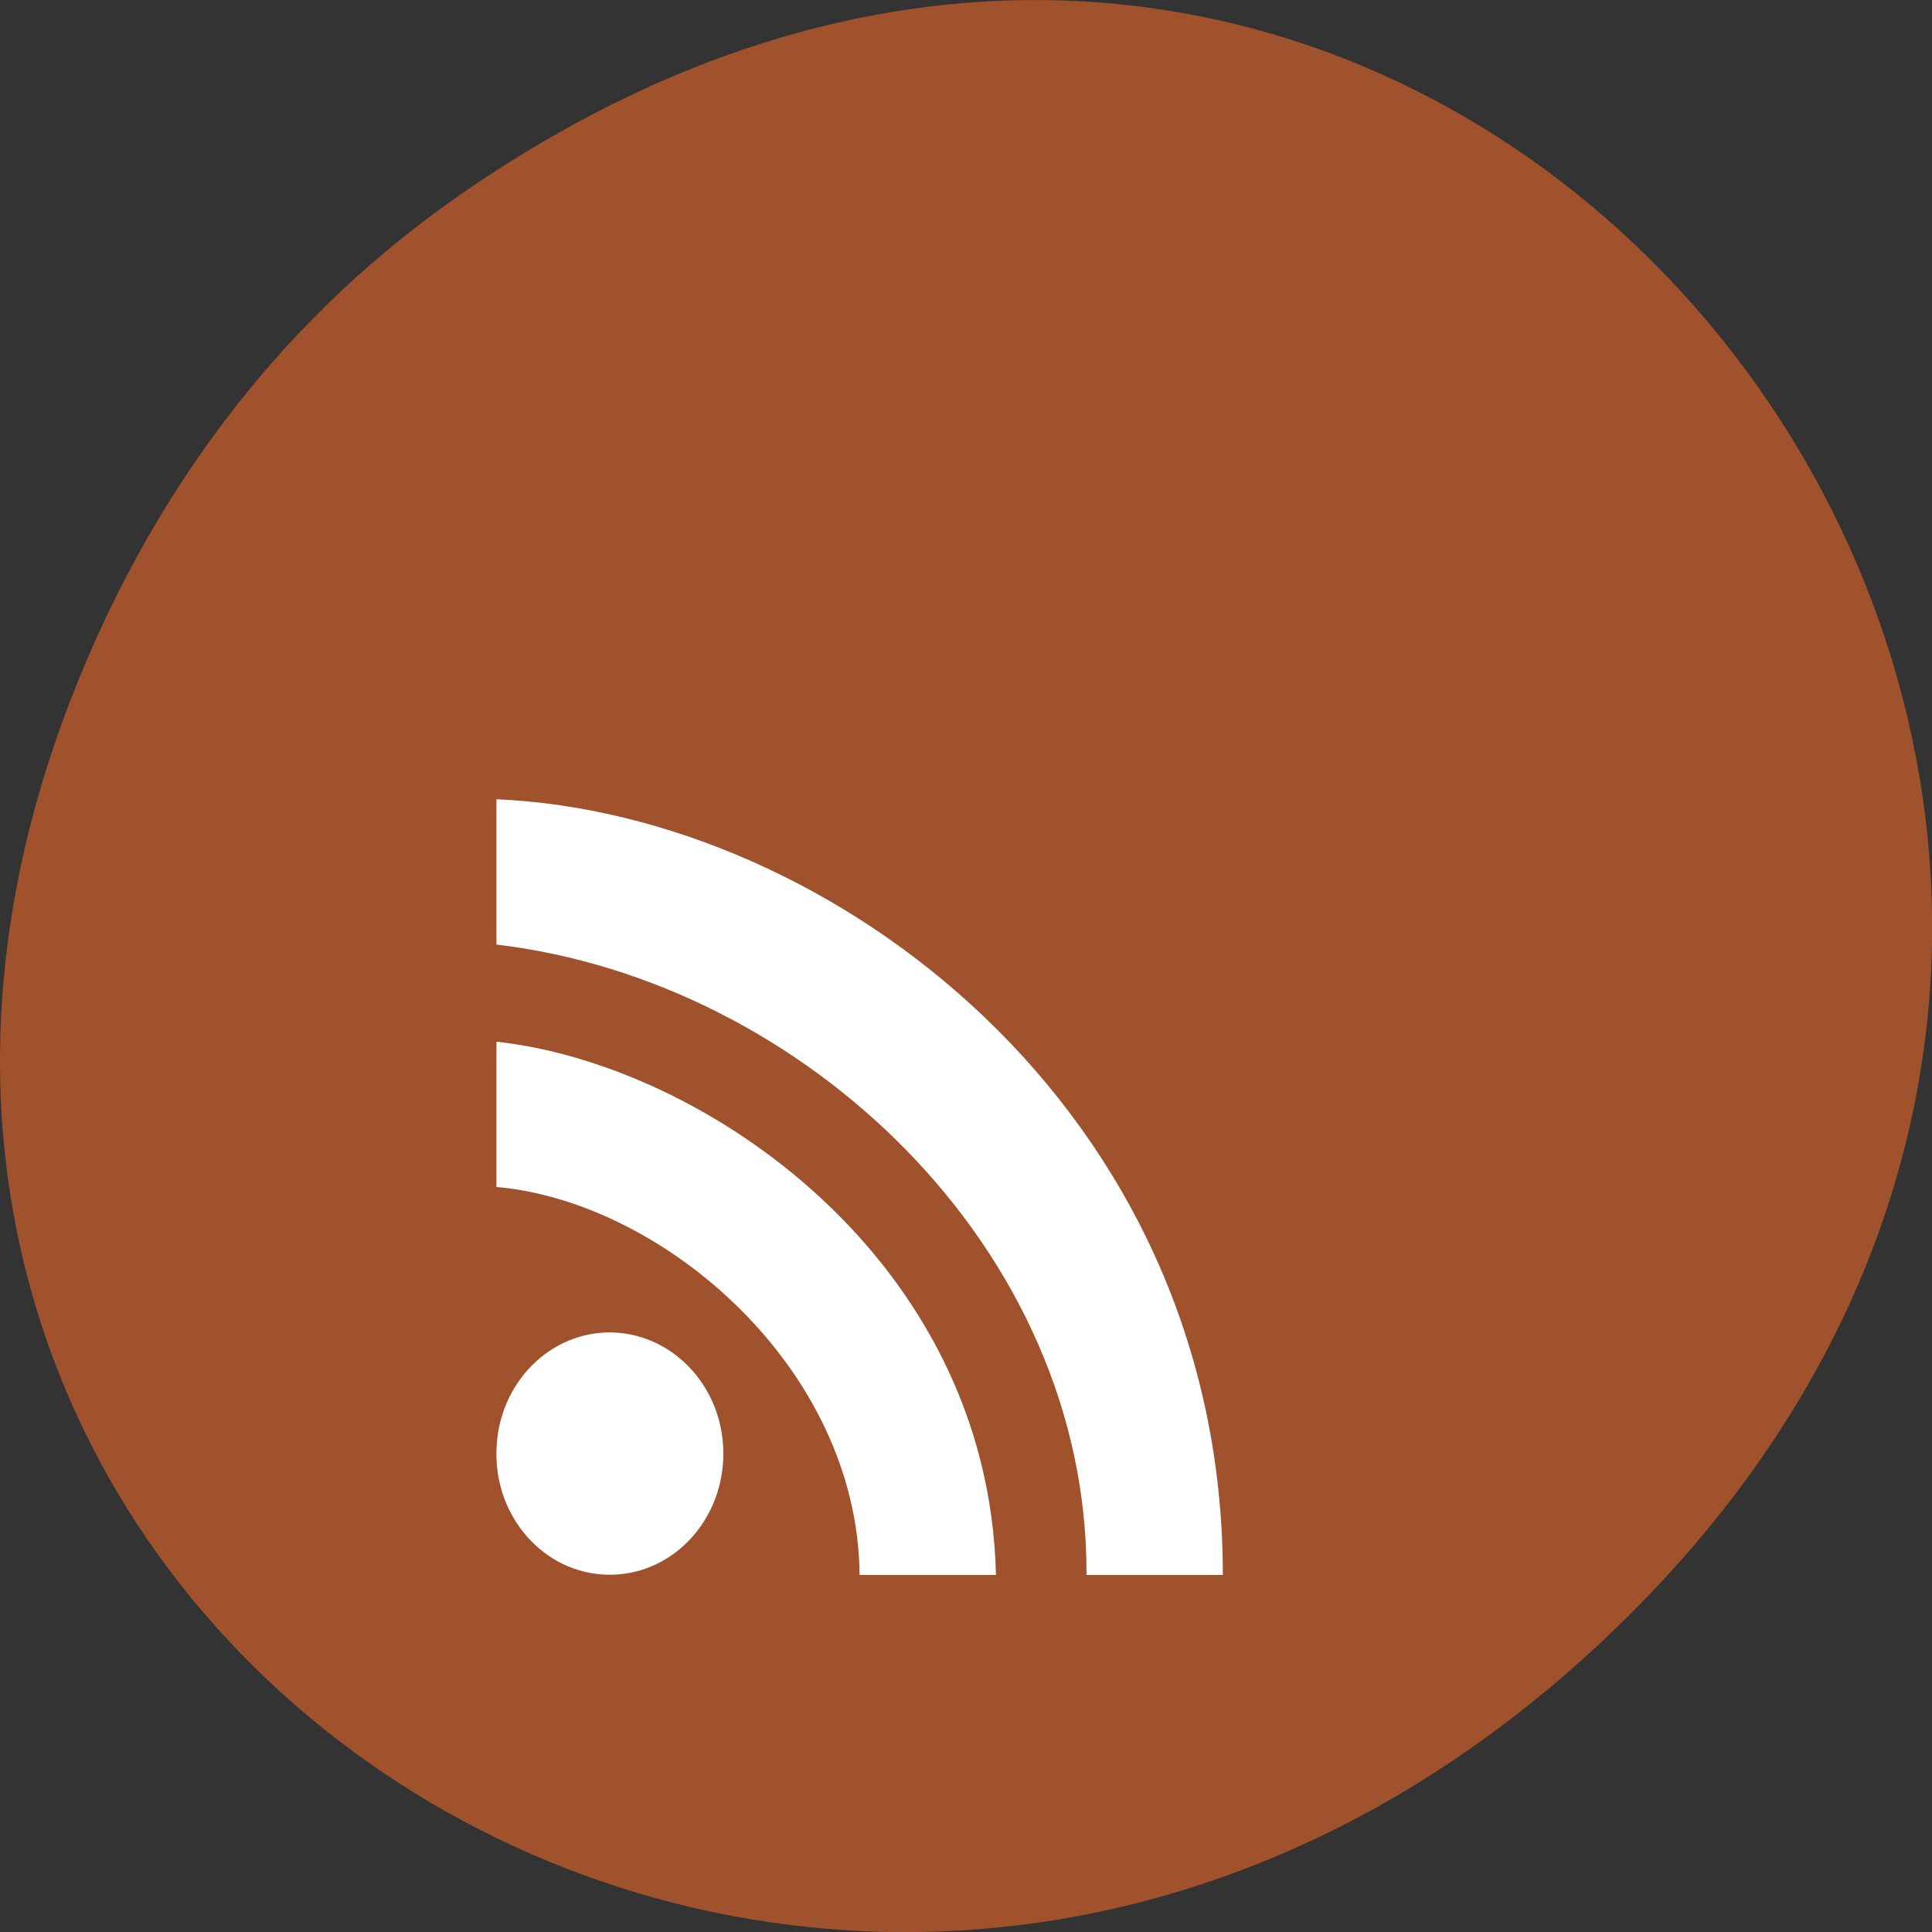 
<svg xmlns="http://www.w3.org/2000/svg" xmlns:xlink="http://www.w3.org/1999/xlink" width="32px" height="32px" viewBox="0 0 32 32" version="1.1">
<rect x="0" y="0" width="32" height="32" fill="#333333" stroke="none"/>
<g id="surface1">
<path style=" stroke:none;fill-rule:nonzero;fill:rgb(62.745%,32.157%,17.647%);fill-opacity:1;" d="M 7.52 3.297 C 23.887 -8.207 40.473 13.043 27.137 26.598 C 14.57 39.367 -4.949 27.527 1.152 11.637 C 2.426 8.32 4.516 5.41 7.52 3.297 Z M 7.52 3.297 "/>
<path style=" stroke:none;fill-rule:nonzero;fill:rgb(100%,100%,100%);fill-opacity:1;" d="M 11.98 24.137 C 11.949 25.242 11.086 26.113 10.047 26.082 C 9.008 26.051 8.191 25.129 8.223 24.02 C 8.25 22.91 9.117 22.039 10.152 22.07 C 11.191 22.105 12.012 23.027 11.98 24.137 "/>
<path style=" stroke:none;fill-rule:nonzero;fill:rgb(100%,100%,100%);fill-opacity:1;" d="M 16.496 26.086 C 16.375 20.848 11.645 17.625 8.223 17.254 L 8.223 19.66 C 10.977 19.902 14.207 22.652 14.238 26.086 "/>
<path style=" stroke:none;fill-rule:nonzero;fill:rgb(100%,100%,100%);fill-opacity:1;" d="M 20.254 26.086 C 20.254 18.371 13.77 13.48 8.223 13.238 L 8.223 15.645 C 13.309 16.246 18.02 20.684 17.996 26.086 "/>
</g>
</svg>

